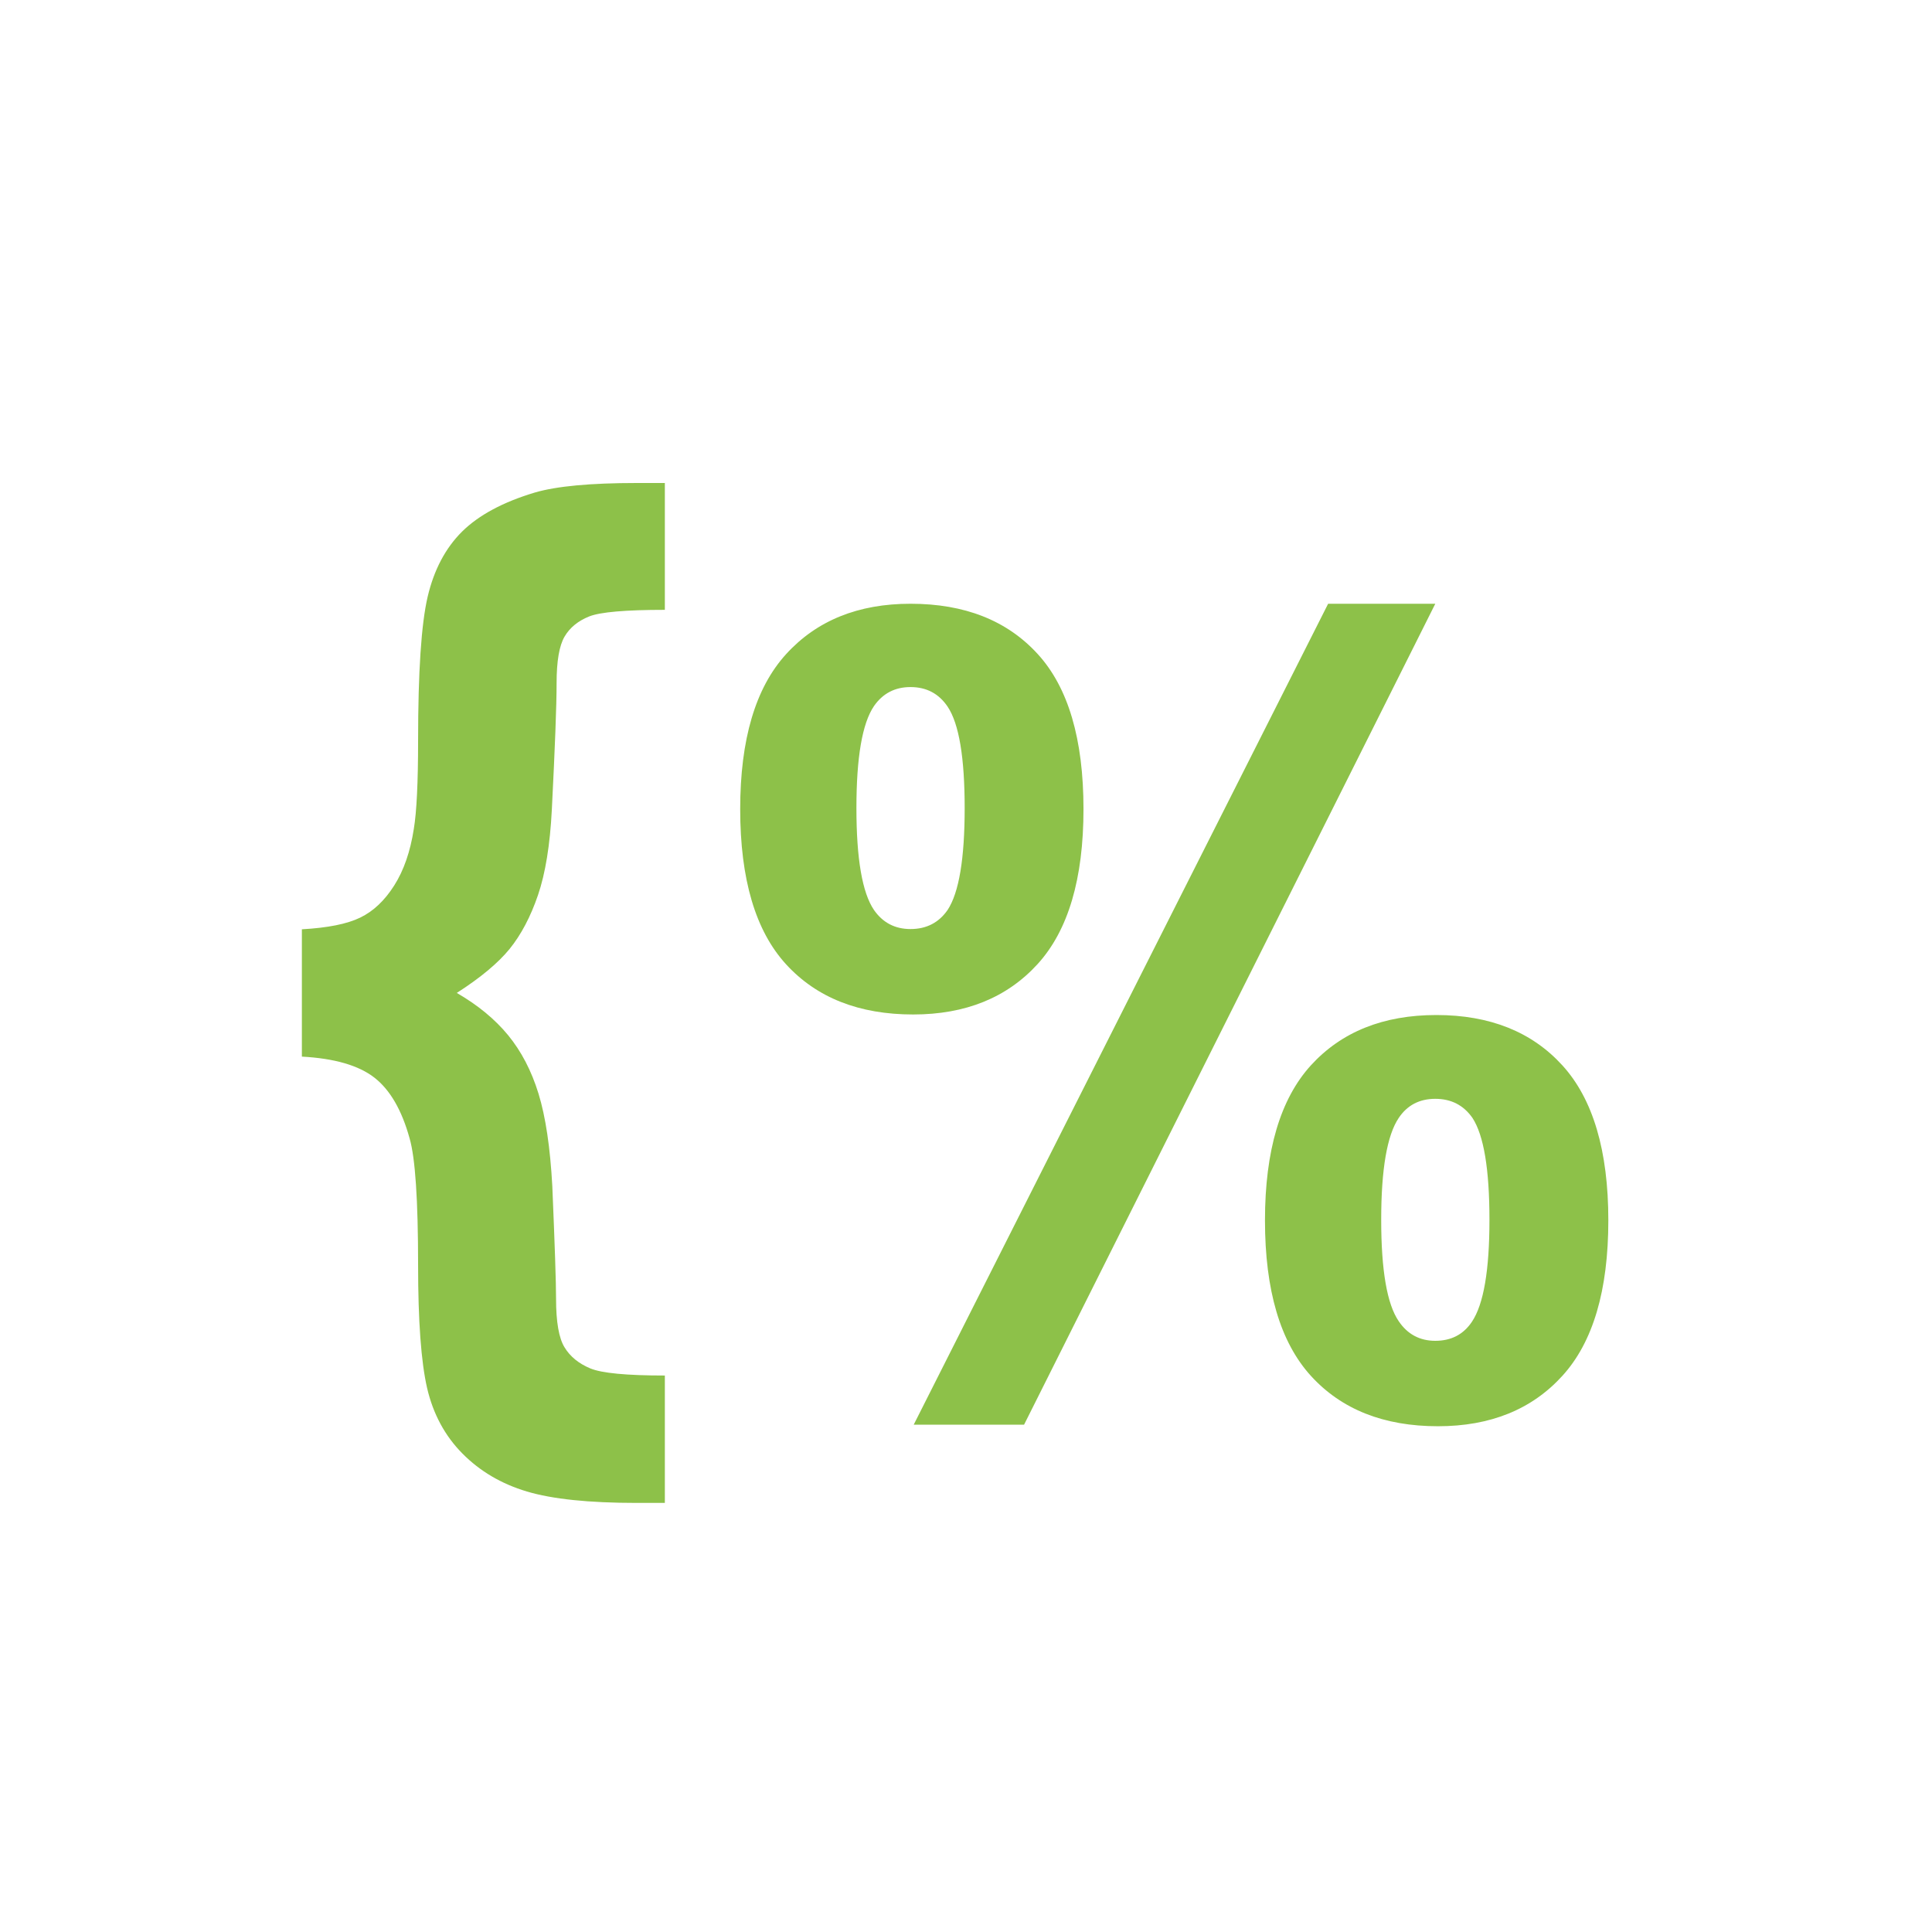 <?xml version="1.0" encoding="UTF-8" standalone="no"?>
<svg width="32px" height="32px" viewBox="0 0 32 32" version="1.1" xmlns="http://www.w3.org/2000/svg" xmlns:xlink="http://www.w3.org/1999/xlink">
    <!-- Generator: Sketch 3.7 (28169) - http://www.bohemiancoding.com/sketch -->
        <path d="M5,17.501 L5,15.392 C5.428,15.368 5.75,15.304 5.967,15.198 C6.184,15.093 6.371,14.916 6.529,14.667 C6.688,14.417 6.796,14.105 6.854,13.73 C6.901,13.449 6.925,12.96 6.925,12.263 C6.925,11.126 6.978,10.333 7.083,9.885 C7.188,9.437 7.379,9.077 7.654,8.804 C7.93,8.532 8.331,8.316 8.858,8.158 C9.216,8.053 9.778,8 10.546,8 L11.012,8 L11.012,10.101 C10.361,10.101 9.944,10.137 9.759,10.21 C9.575,10.284 9.438,10.395 9.351,10.544 C9.263,10.694 9.219,10.95 9.219,11.313 C9.219,11.683 9.192,12.383 9.14,13.414 C9.11,13.994 9.034,14.464 8.911,14.825 C8.788,15.185 8.631,15.482 8.441,15.717 C8.25,15.951 7.959,16.194 7.566,16.446 C7.912,16.646 8.195,16.878 8.415,17.145 C8.634,17.412 8.803,17.735 8.92,18.116 C9.037,18.497 9.113,19.007 9.148,19.646 C9.189,20.618 9.21,21.239 9.21,21.509 C9.21,21.896 9.257,22.165 9.351,22.317 C9.444,22.47 9.586,22.585 9.777,22.665 C9.967,22.744 10.379,22.783 11.012,22.783 L11.012,24.893 L10.546,24.893 C9.755,24.893 9.148,24.83 8.727,24.704 C8.305,24.578 7.949,24.368 7.659,24.075 C7.369,23.782 7.174,23.42 7.074,22.99 C6.975,22.559 6.925,21.881 6.925,20.955 C6.925,19.877 6.878,19.177 6.784,18.854 C6.655,18.386 6.46,18.05 6.2,17.848 C5.939,17.646 5.539,17.53 5,17.501 L5,17.501 Z M12.26,13.401 C12.26,12.247 12.513,11.392 13.02,10.835 C13.527,10.278 14.214,10 15.081,10 C15.978,10 16.679,10.277 17.186,10.831 C17.693,11.384 17.946,12.241 17.946,13.401 C17.946,14.556 17.693,15.411 17.186,15.968 C16.679,16.524 15.992,16.803 15.125,16.803 C14.229,16.803 13.527,16.526 13.02,15.972 C12.513,15.418 12.26,14.562 12.26,13.401 L12.26,13.401 Z M14.185,13.384 C14.185,14.222 14.281,14.784 14.475,15.071 C14.621,15.282 14.823,15.388 15.081,15.388 C15.345,15.388 15.55,15.282 15.696,15.071 C15.884,14.784 15.978,14.222 15.978,13.384 C15.978,12.546 15.884,11.986 15.696,11.705 C15.55,11.488 15.345,11.38 15.081,11.38 C14.823,11.38 14.621,11.485 14.475,11.696 C14.281,11.983 14.185,12.546 14.185,13.384 L14.185,13.384 Z M16.962,23.597 L15.134,23.597 L21.998,10 L23.773,10 L16.962,23.597 Z M20.952,20.213 C20.952,19.059 21.206,18.203 21.712,17.646 C22.219,17.09 22.912,16.812 23.791,16.812 C24.676,16.812 25.372,17.09 25.878,17.646 C26.385,18.203 26.639,19.059 26.639,20.213 C26.639,21.373 26.385,22.231 25.878,22.788 C25.372,23.345 24.685,23.623 23.817,23.623 C22.921,23.623 22.219,23.345 21.712,22.788 C21.206,22.231 20.952,21.373 20.952,20.213 L20.952,20.213 Z M22.877,20.204 C22.877,21.042 22.974,21.602 23.167,21.883 C23.313,22.1 23.516,22.208 23.773,22.208 C24.037,22.208 24.239,22.103 24.38,21.892 C24.573,21.604 24.67,21.042 24.67,20.204 C24.67,19.366 24.576,18.804 24.389,18.517 C24.242,18.306 24.037,18.2 23.773,18.2 C23.51,18.2 23.308,18.306 23.167,18.517 C22.974,18.804 22.877,19.366 22.877,20.204 L22.877,20.204 Z" id="nunjucks" fill="#8DC149"></path>
</svg>
